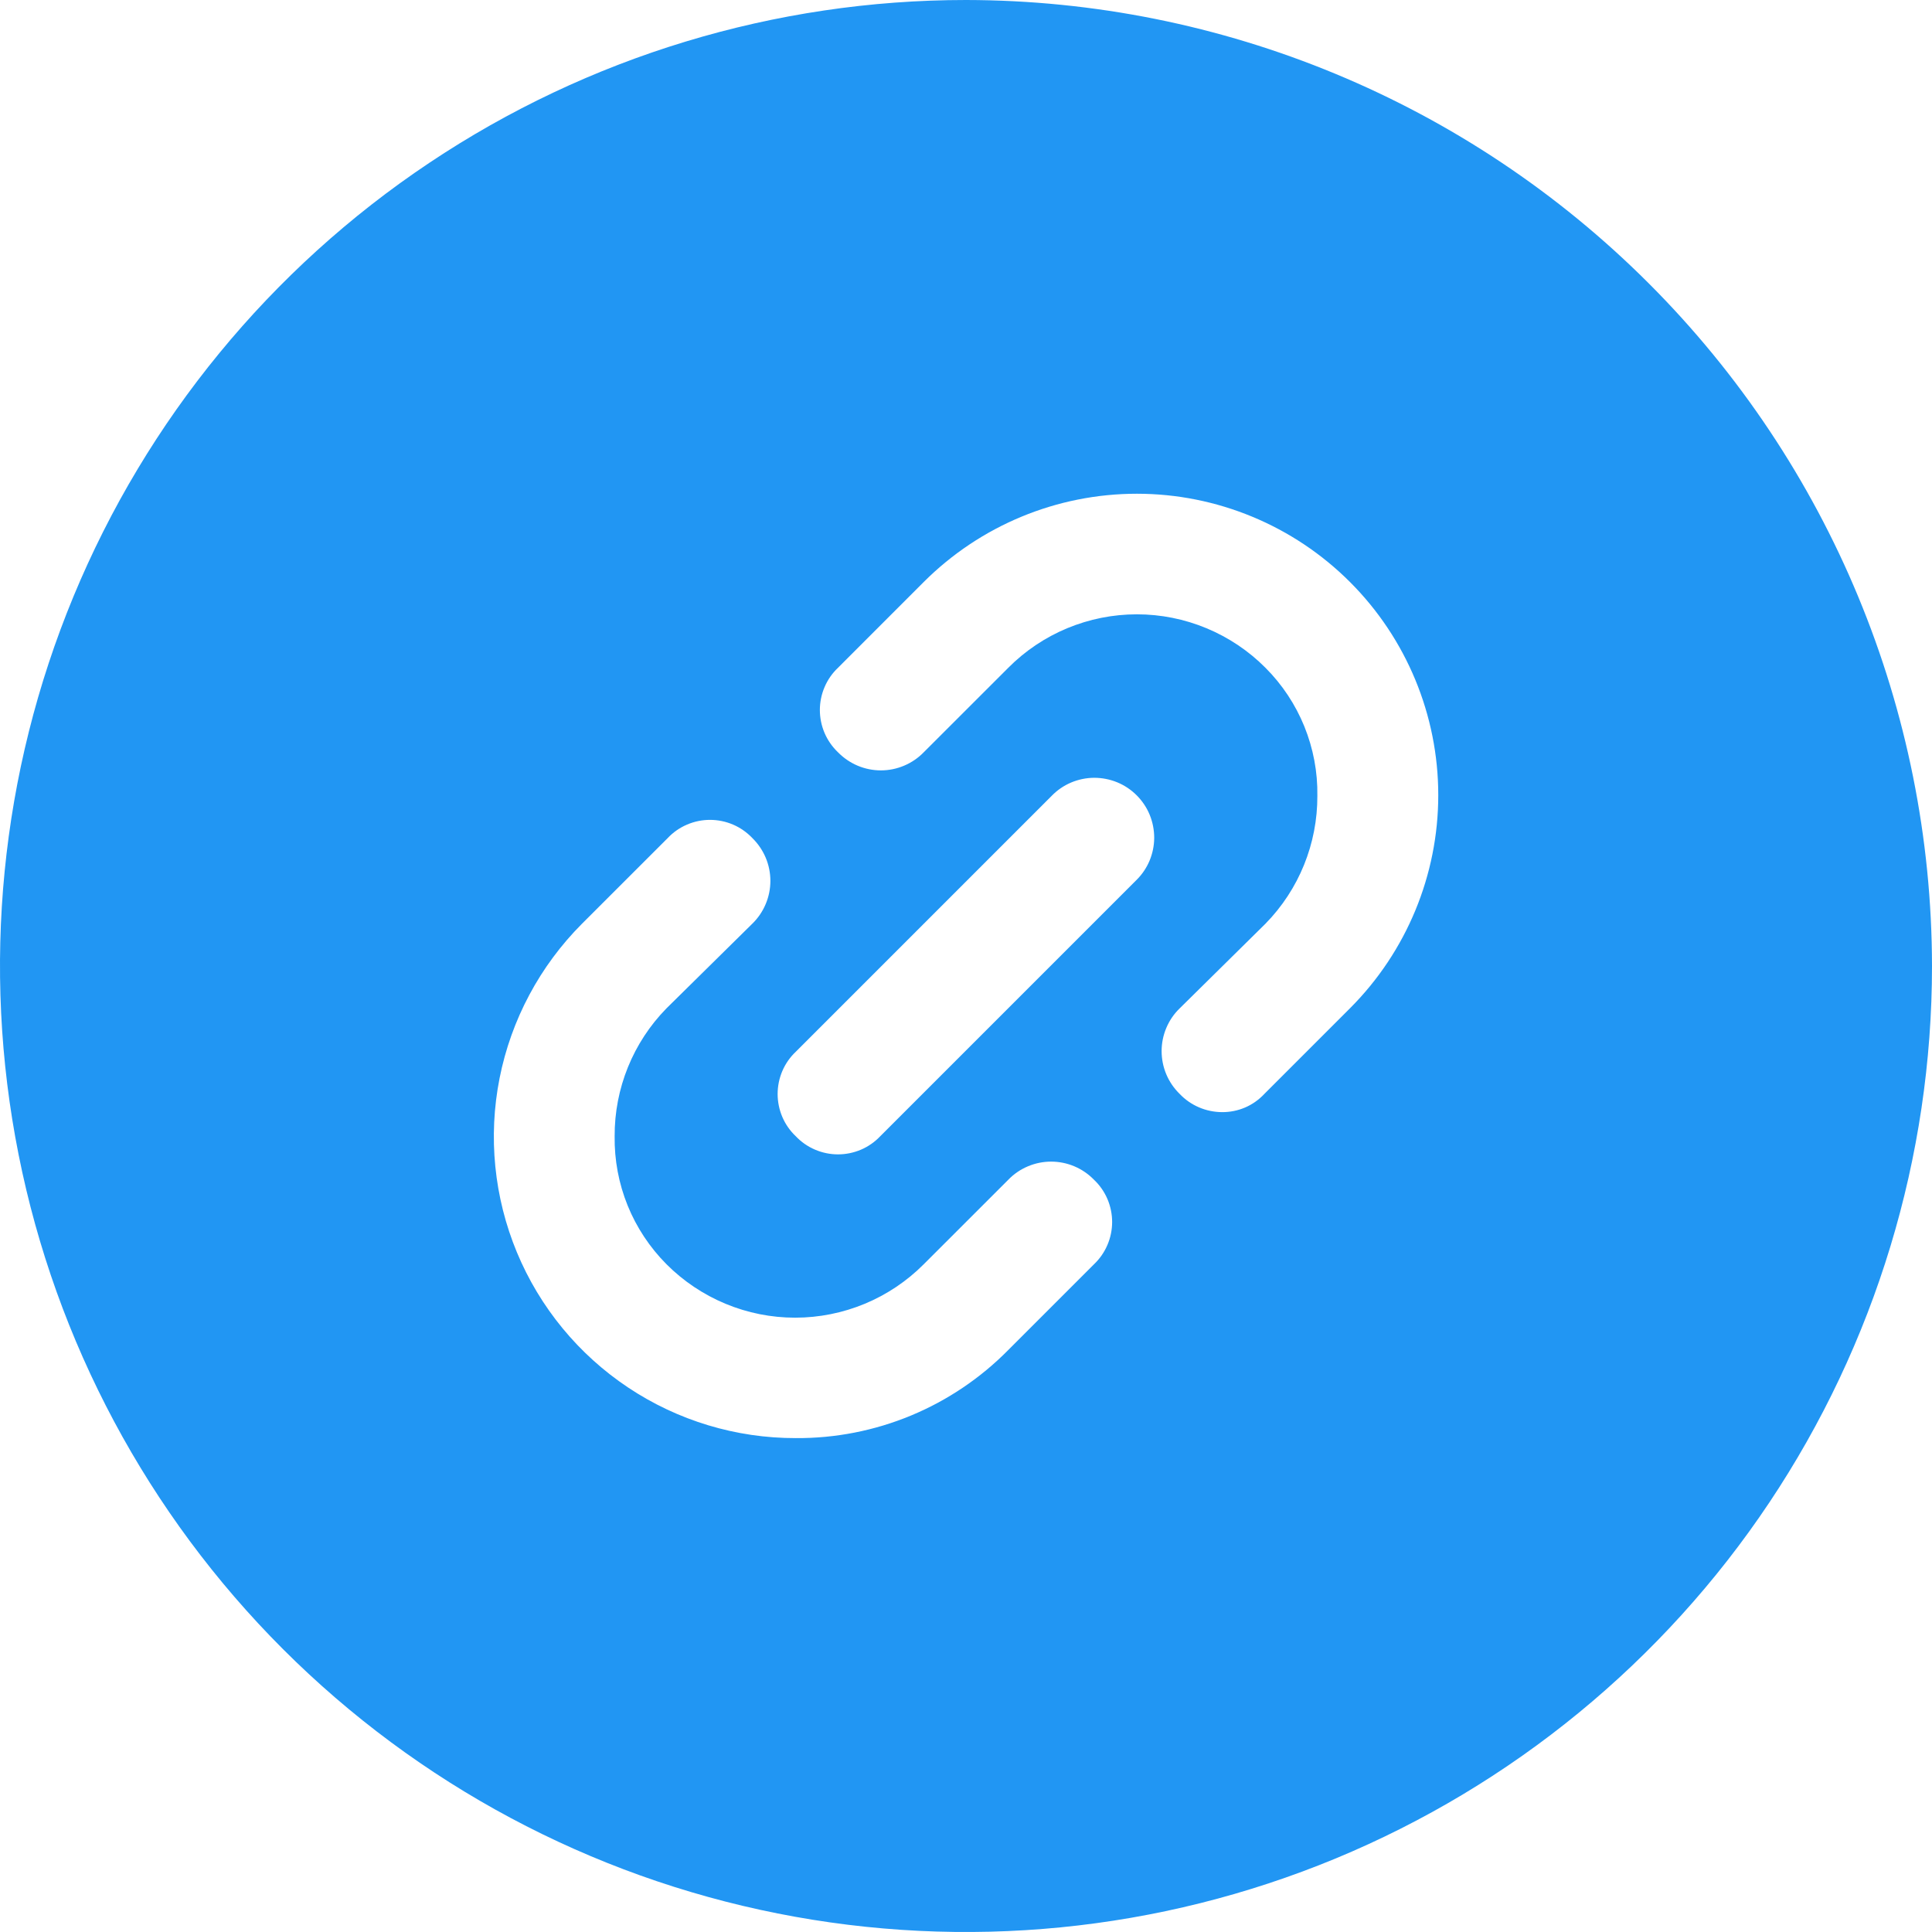 <svg width="36" height="36" viewBox="0 0 36 36" fill="none" xmlns="http://www.w3.org/2000/svg">
<g id="Frame" clip-path="url(#clip0_50_5272)">
<g id="Group">
<path id="Vector" d="M18 0C14.44 0 10.96 1.056 8 3.034C5.04 5.011 2.733 7.823 1.37 11.112C0.008 14.401 -0.349 18.02 0.346 21.512C1.04 25.003 2.755 28.211 5.272 30.728C7.789 33.245 10.997 34.96 14.488 35.654C17.98 36.349 21.599 35.992 24.888 34.63C28.177 33.267 30.989 30.96 32.967 28C34.944 25.04 36 21.56 36 18C35.994 13.228 34.096 8.653 30.721 5.279C27.347 1.904 22.772 0.006 18 0ZM20.385 23.558L18.788 25.155C18.271 25.679 17.654 26.095 16.974 26.377C16.294 26.659 15.564 26.802 14.828 26.797C13.716 26.799 12.629 26.471 11.705 25.855C10.78 25.239 10.059 24.363 9.632 23.336C9.206 22.31 9.093 21.18 9.309 20.09C9.525 19 10.06 17.999 10.845 17.212L12.443 15.615C12.544 15.508 12.666 15.423 12.802 15.365C12.937 15.307 13.083 15.277 13.23 15.277C13.377 15.277 13.523 15.307 13.659 15.365C13.794 15.423 13.916 15.508 14.018 15.615C14.124 15.719 14.209 15.843 14.267 15.98C14.325 16.117 14.355 16.265 14.355 16.414C14.355 16.563 14.325 16.71 14.267 16.847C14.209 16.985 14.124 17.109 14.018 17.212L12.42 18.788C11.796 19.424 11.449 20.281 11.453 21.172C11.447 21.614 11.529 22.053 11.695 22.463C11.861 22.872 12.108 23.245 12.42 23.558C12.734 23.873 13.108 24.123 13.519 24.294C13.93 24.465 14.371 24.553 14.816 24.553C15.261 24.553 15.702 24.465 16.114 24.294C16.525 24.123 16.898 23.873 17.212 23.558L18.788 21.983C18.891 21.876 19.015 21.791 19.153 21.733C19.29 21.675 19.437 21.645 19.586 21.645C19.735 21.645 19.883 21.675 20.02 21.733C20.157 21.791 20.281 21.876 20.385 21.983C20.492 22.084 20.577 22.206 20.635 22.341C20.693 22.477 20.723 22.623 20.723 22.77C20.723 22.917 20.693 23.063 20.635 23.198C20.577 23.334 20.492 23.456 20.385 23.558ZM21.172 16.402L16.402 21.172C16.301 21.279 16.179 21.364 16.044 21.422C15.908 21.48 15.762 21.51 15.615 21.51C15.468 21.51 15.322 21.48 15.187 21.422C15.051 21.364 14.929 21.279 14.828 21.172C14.721 21.071 14.636 20.949 14.578 20.814C14.52 20.678 14.49 20.532 14.49 20.385C14.49 20.238 14.52 20.092 14.578 19.956C14.636 19.821 14.721 19.699 14.828 19.598L19.598 14.828C19.701 14.722 19.823 14.639 19.959 14.581C20.095 14.524 20.24 14.494 20.387 14.493C20.535 14.493 20.68 14.521 20.817 14.577C20.953 14.633 21.076 14.715 21.18 14.819C21.285 14.924 21.367 15.047 21.423 15.183C21.479 15.32 21.507 15.466 21.507 15.613C21.506 15.76 21.476 15.905 21.419 16.041C21.361 16.177 21.278 16.299 21.172 16.402ZM25.155 18.788L23.558 20.385C23.457 20.493 23.335 20.579 23.2 20.637C23.064 20.695 22.918 20.724 22.77 20.723C22.623 20.722 22.477 20.692 22.342 20.634C22.206 20.576 22.084 20.491 21.983 20.385C21.876 20.281 21.791 20.157 21.733 20.02C21.675 19.883 21.645 19.735 21.645 19.586C21.645 19.437 21.675 19.29 21.733 19.153C21.791 19.015 21.876 18.891 21.983 18.788L23.58 17.212C24.204 16.576 24.551 15.719 24.547 14.828C24.554 14.386 24.471 13.947 24.305 13.537C24.139 13.128 23.892 12.755 23.58 12.443C23.266 12.127 22.892 11.877 22.481 11.706C22.07 11.535 21.629 11.447 21.184 11.447C20.738 11.447 20.298 11.535 19.886 11.706C19.475 11.877 19.102 12.127 18.788 12.443L17.212 14.018C17.109 14.124 16.985 14.209 16.847 14.267C16.71 14.325 16.563 14.355 16.414 14.355C16.265 14.355 16.117 14.325 15.98 14.267C15.843 14.209 15.719 14.124 15.615 14.018C15.508 13.916 15.423 13.794 15.365 13.659C15.307 13.523 15.277 13.377 15.277 13.23C15.277 13.083 15.307 12.937 15.365 12.802C15.423 12.666 15.508 12.544 15.615 12.443L17.212 10.845C18.266 9.792 19.694 9.2 21.184 9.2C22.673 9.2 24.102 9.792 25.155 10.845C26.208 11.898 26.8 13.327 26.8 14.816C26.8 16.306 26.208 17.734 25.155 18.788Z" fill="#2196F3"/>
</g>
</g>
<defs>
<clipPath id="clip0_50_5272">
<rect width="36" height="36" fill="white"/>
</clipPath>
</defs>
</svg>
